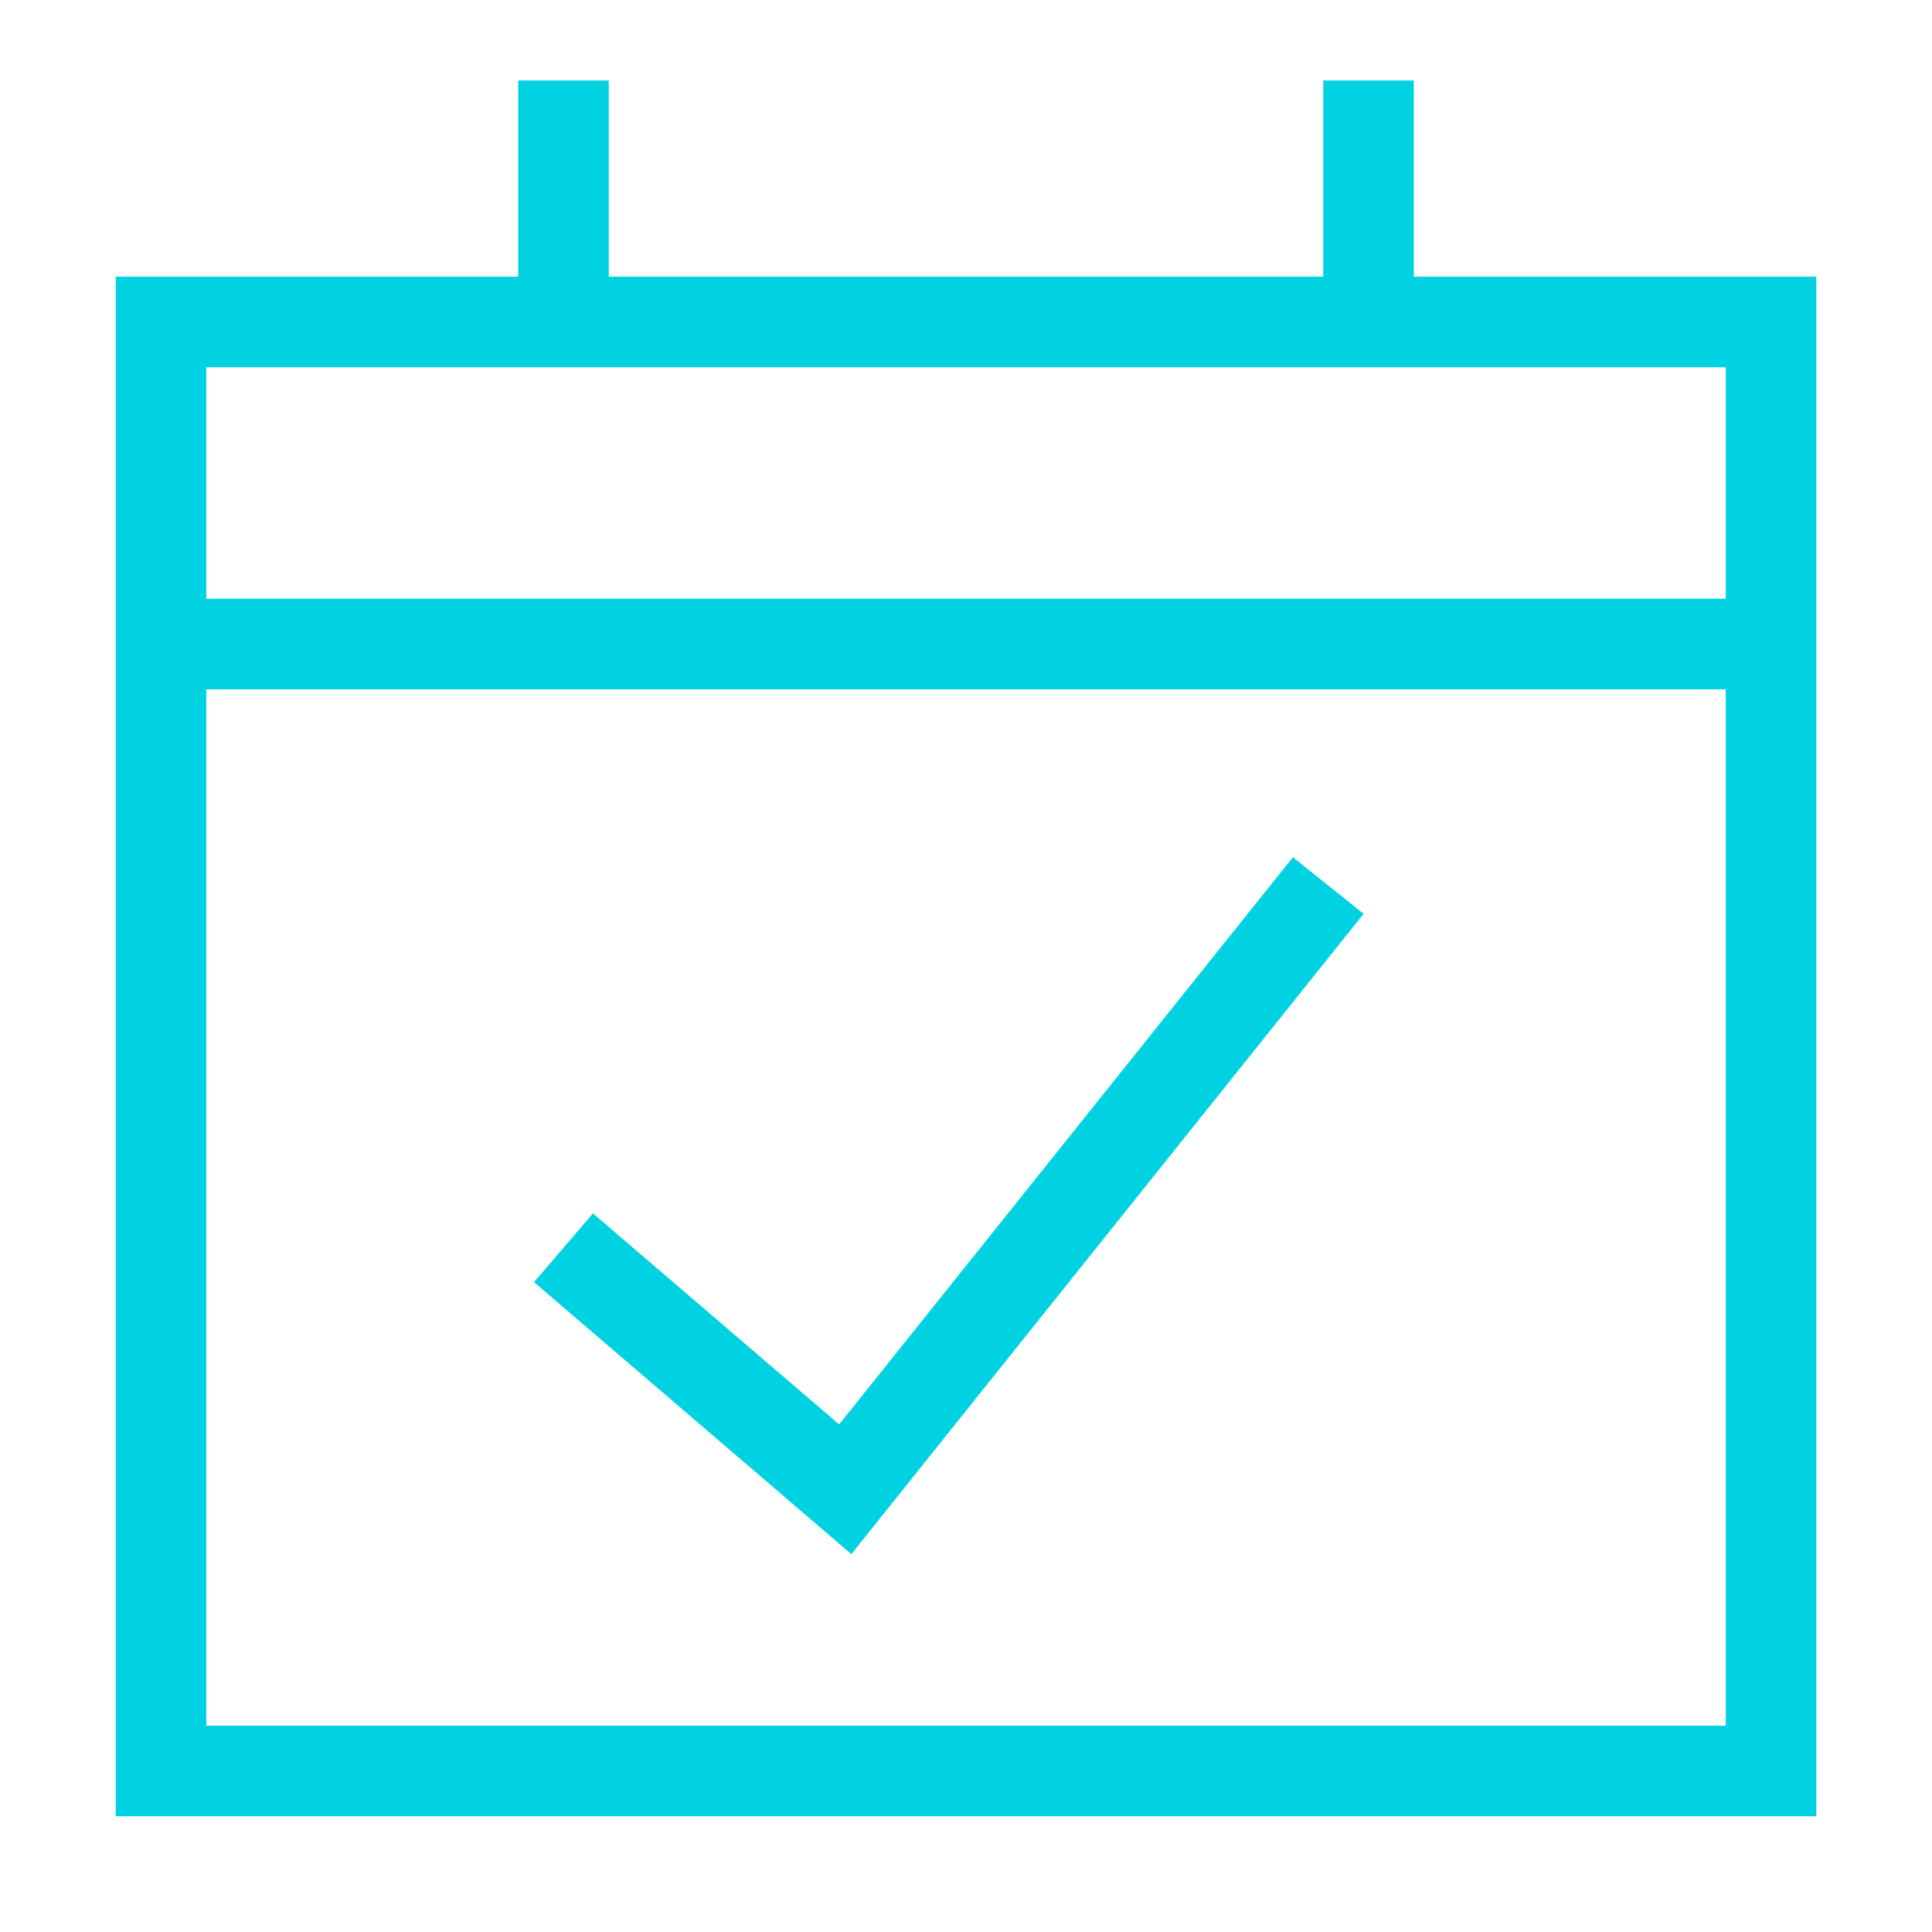 <svg width="32" height="32" viewBox="0 0 32 32" fill="none" xmlns="http://www.w3.org/2000/svg">
<path d="M2.667 5.333H29.334V29.333H2.667V5.333Z" stroke="#00D2E1" stroke-width="1.5"/>
<path d="M9.333 1.333V5.333" stroke="#00D2E1" stroke-width="1.5"/>
<path d="M22.667 1.333V5.333" stroke="#00D2E1" stroke-width="1.5"/>
<path d="M2.667 10.667H29.334" stroke="#00D2E1" stroke-width="1.5"/>
<path d="M9.333 20.667L14 24.667L22 14.667" stroke="#00D2E1" stroke-width="1.5"/>
</svg>
